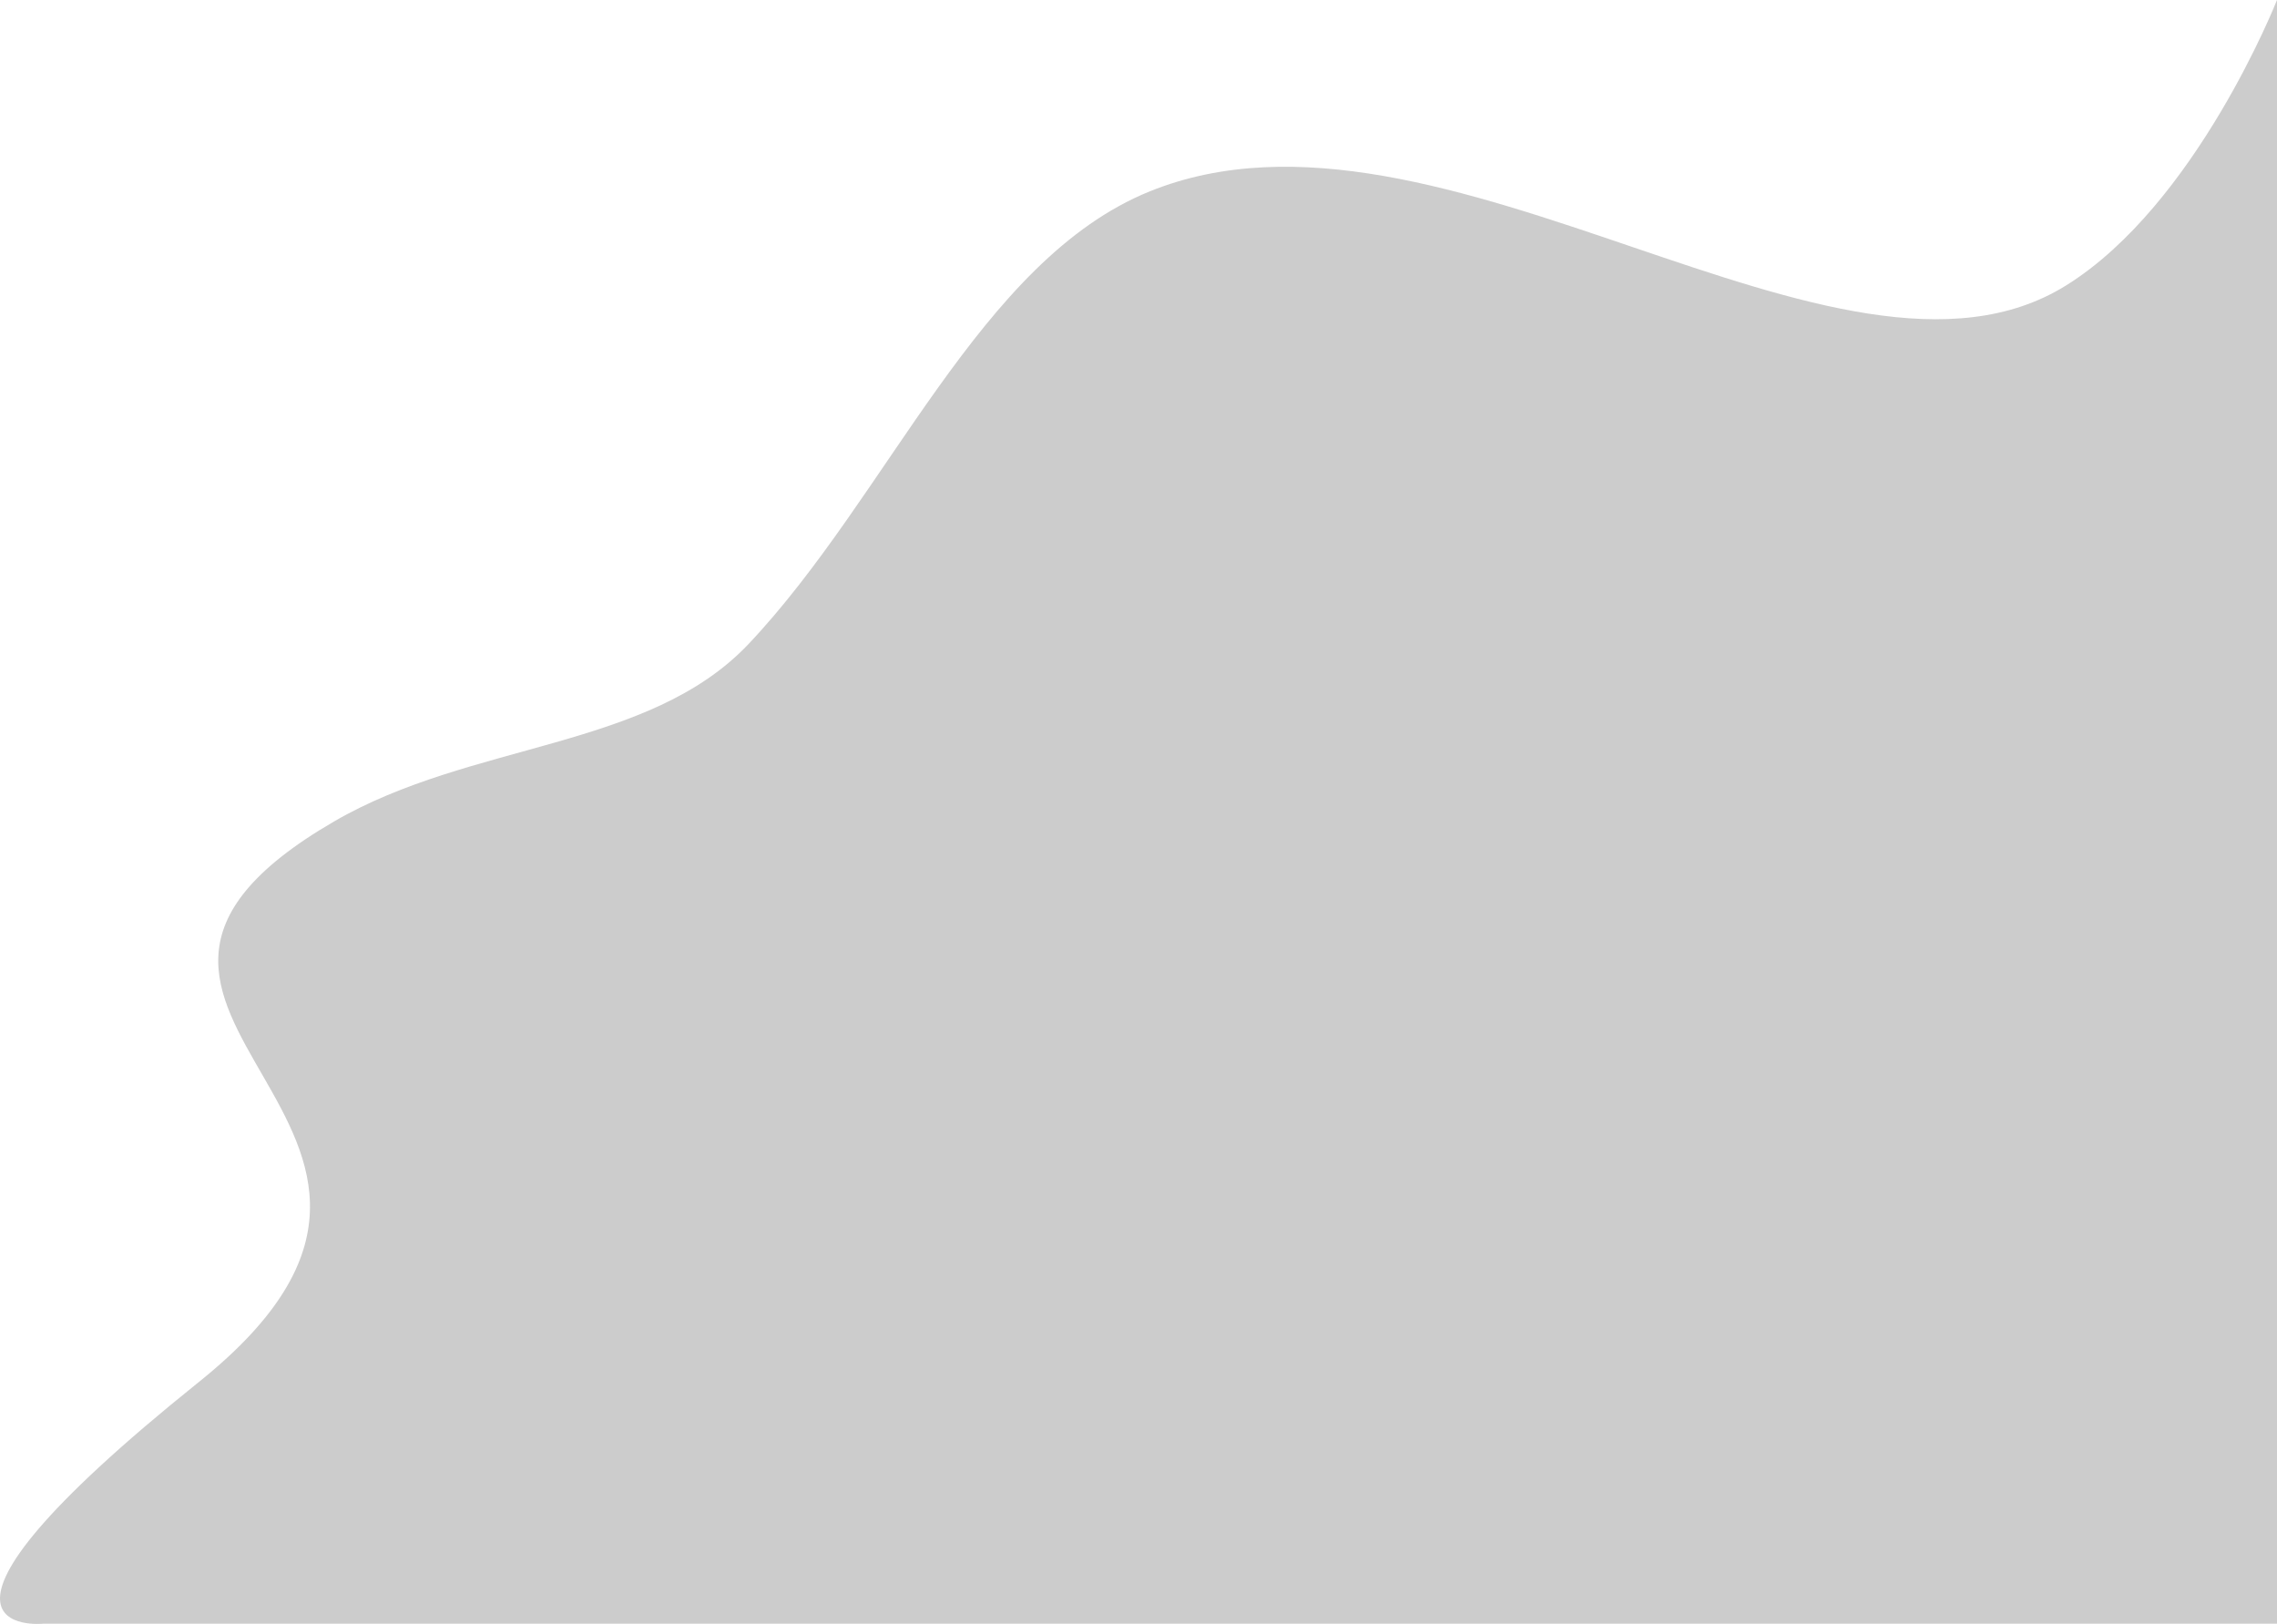 <svg xmlns="http://www.w3.org/2000/svg" width="1100.979" height="785.182" viewBox="0 0 1100.979 785.182">
    <path id="prefix__Caminho_32" d="M615.57 431.83c66.636-38.733 152.263-34.721 200.606-85.953 67.832-71.884 111.657-185.518 193.994-218.788 140.988-56.97 333.31 113.564 442.836 45.606 63.2-39.212 102.106-138.1 102.106-138.1v785.073H475s-80.731 8.3 75.434-116.983-95.048-177.746 65.136-270.855z" data-name="Caminho 32" transform="translate(-454.134 -34.6)" style="opacity:.2"/>
</svg>
